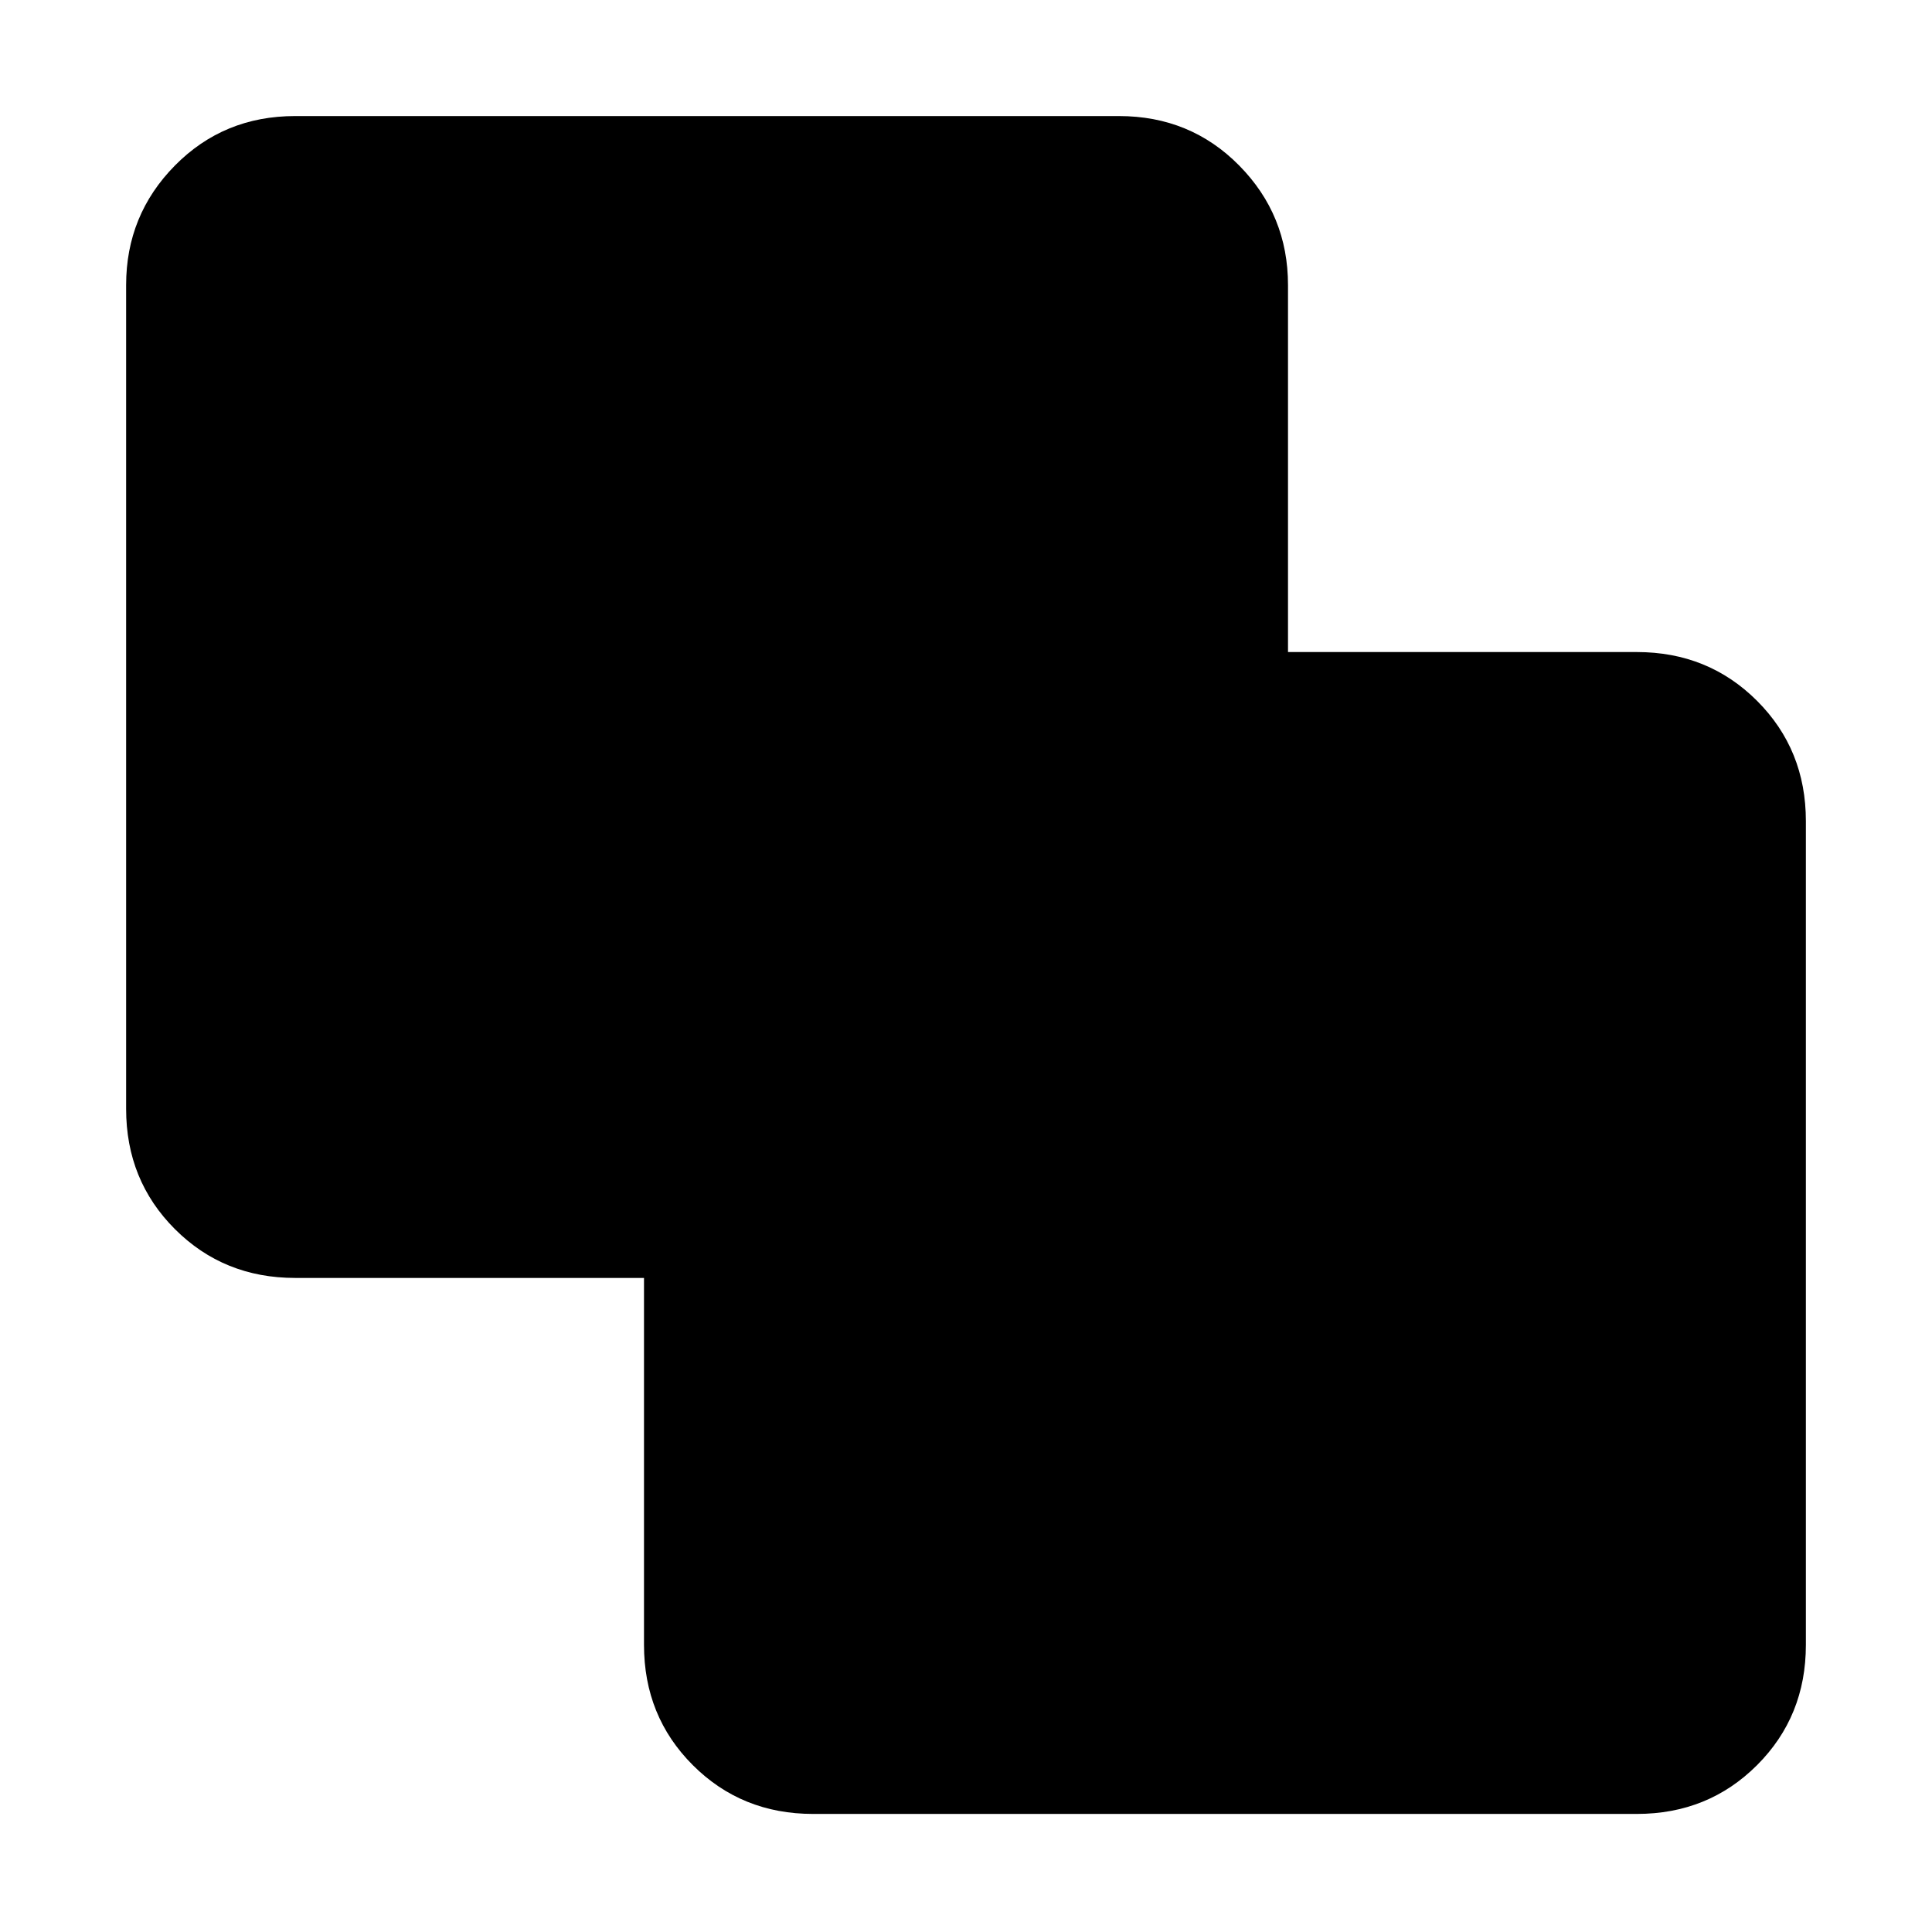 <svg xmlns="http://www.w3.org/2000/svg" height="40" viewBox="0 -960 960 960" width="40"><path d="M404-58.67q-35.5 0-59.75-24.25T320-142.67V-325H146.67q-35.5 0-59.75-24.25T62.67-409v-409.33q0-34.84 24.25-59.42t59.75-24.58H556q35.5 0 59.75 24.58T640-818.33V-636h173.33q35.5 0 59.75 24.25T897.33-552v409.33q0 35.5-24.25 59.75t-59.75 24.25H404Z"/></svg>